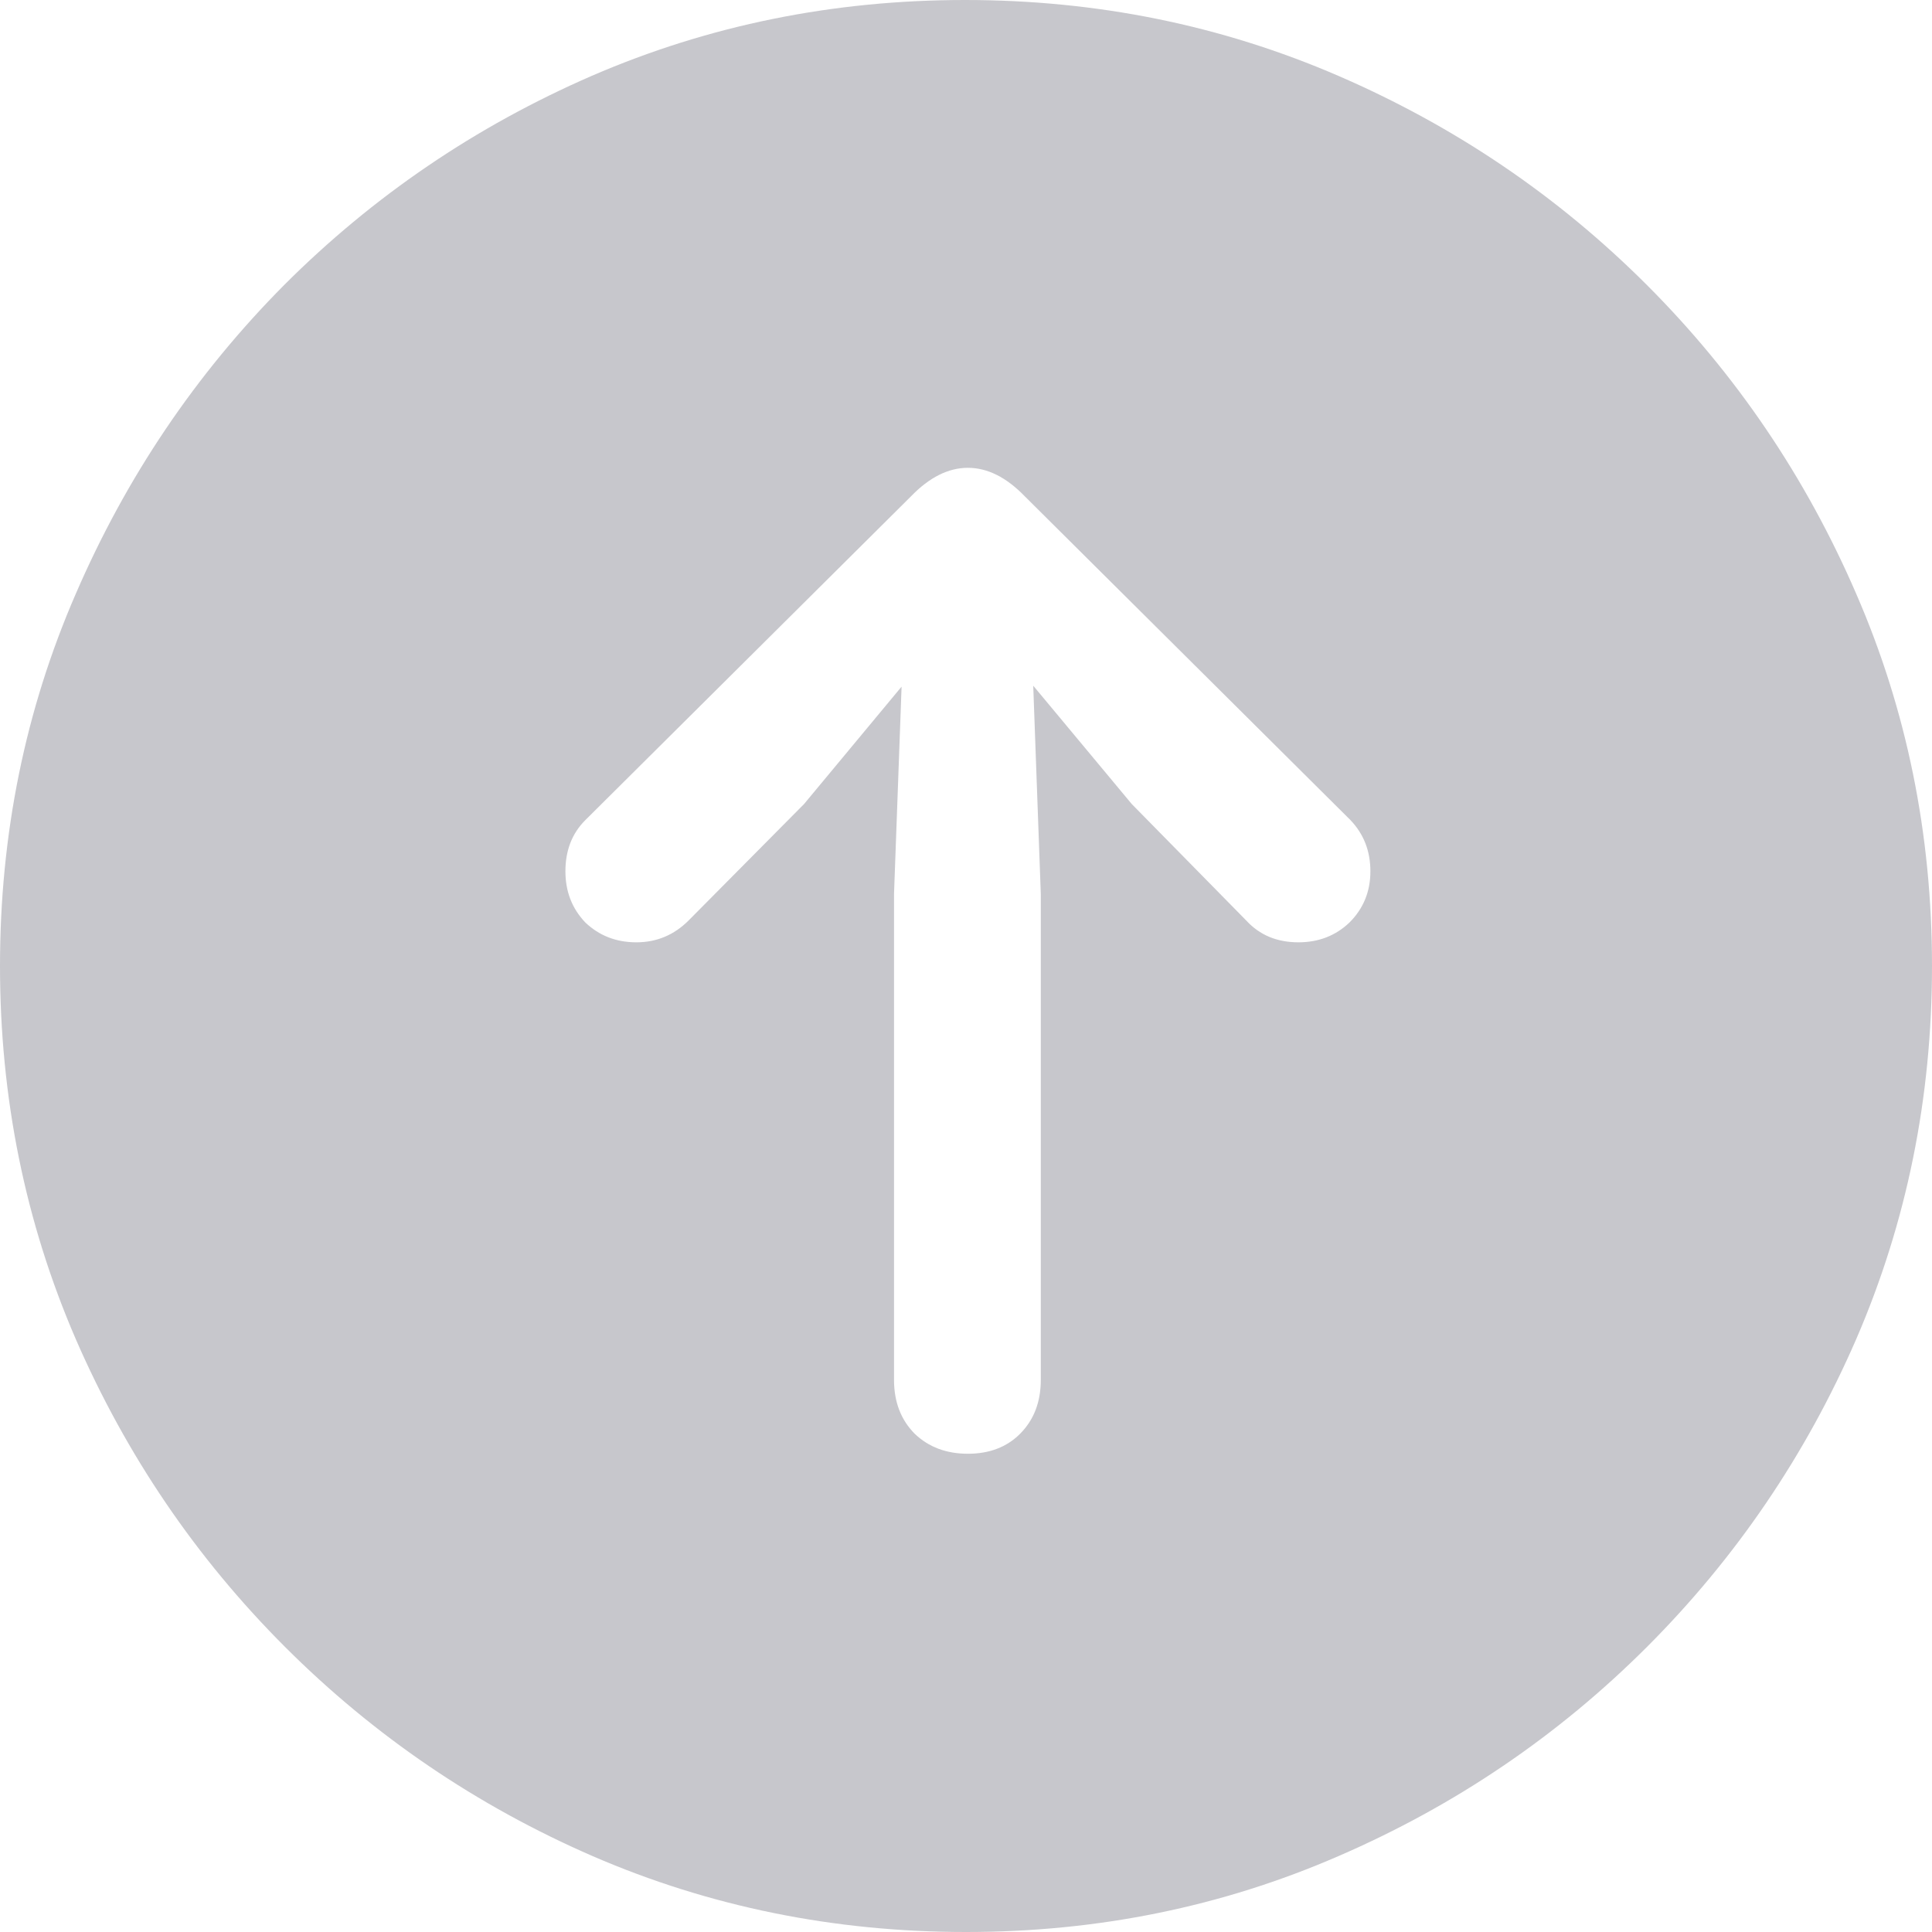 <svg width="35" height="35" viewBox="0 0 35 35" fill="none" xmlns="http://www.w3.org/2000/svg">
<path d="M17.5 35C19.89 35 22.138 34.542 24.243 33.627C26.359 32.712 28.223 31.448 29.836 29.836C31.448 28.223 32.712 26.364 33.627 24.26C34.542 22.144 35 19.89 35 17.5C35 15.11 34.542 12.862 33.627 10.757C32.712 8.641 31.448 6.777 29.836 5.164C28.223 3.551 26.359 2.288 24.243 1.373C22.127 0.458 19.873 0 17.483 0C15.092 0 12.839 0.458 10.723 1.373C8.618 2.288 6.76 3.551 5.147 5.164C3.546 6.777 2.288 8.641 1.373 10.757C0.458 12.862 0 15.11 0 17.5C0 19.89 0.458 22.144 1.373 24.26C2.288 26.364 3.551 28.223 5.164 29.836C6.777 31.448 8.636 32.712 10.74 33.627C12.856 34.542 15.11 35 17.5 35ZM17.534 26.336C17.145 26.336 16.825 26.216 16.573 25.976C16.322 25.724 16.196 25.398 16.196 24.998V16.196L16.333 12.439L14.566 14.566L12.473 16.677C12.21 16.939 11.895 17.071 11.529 17.071C11.163 17.071 10.855 16.951 10.603 16.711C10.363 16.459 10.243 16.15 10.243 15.784C10.243 15.407 10.363 15.098 10.603 14.858L16.505 8.99C16.837 8.647 17.18 8.475 17.534 8.475C17.889 8.475 18.232 8.647 18.564 8.99L24.466 14.858C24.706 15.11 24.826 15.418 24.826 15.784C24.826 16.15 24.7 16.459 24.448 16.711C24.197 16.951 23.888 17.071 23.522 17.071C23.133 17.071 22.819 16.939 22.578 16.677L20.503 14.566L18.718 12.422L18.855 16.196V24.998C18.855 25.398 18.73 25.724 18.478 25.976C18.238 26.216 17.923 26.336 17.534 26.336Z" fill="#C7C7CC"/>
</svg>
